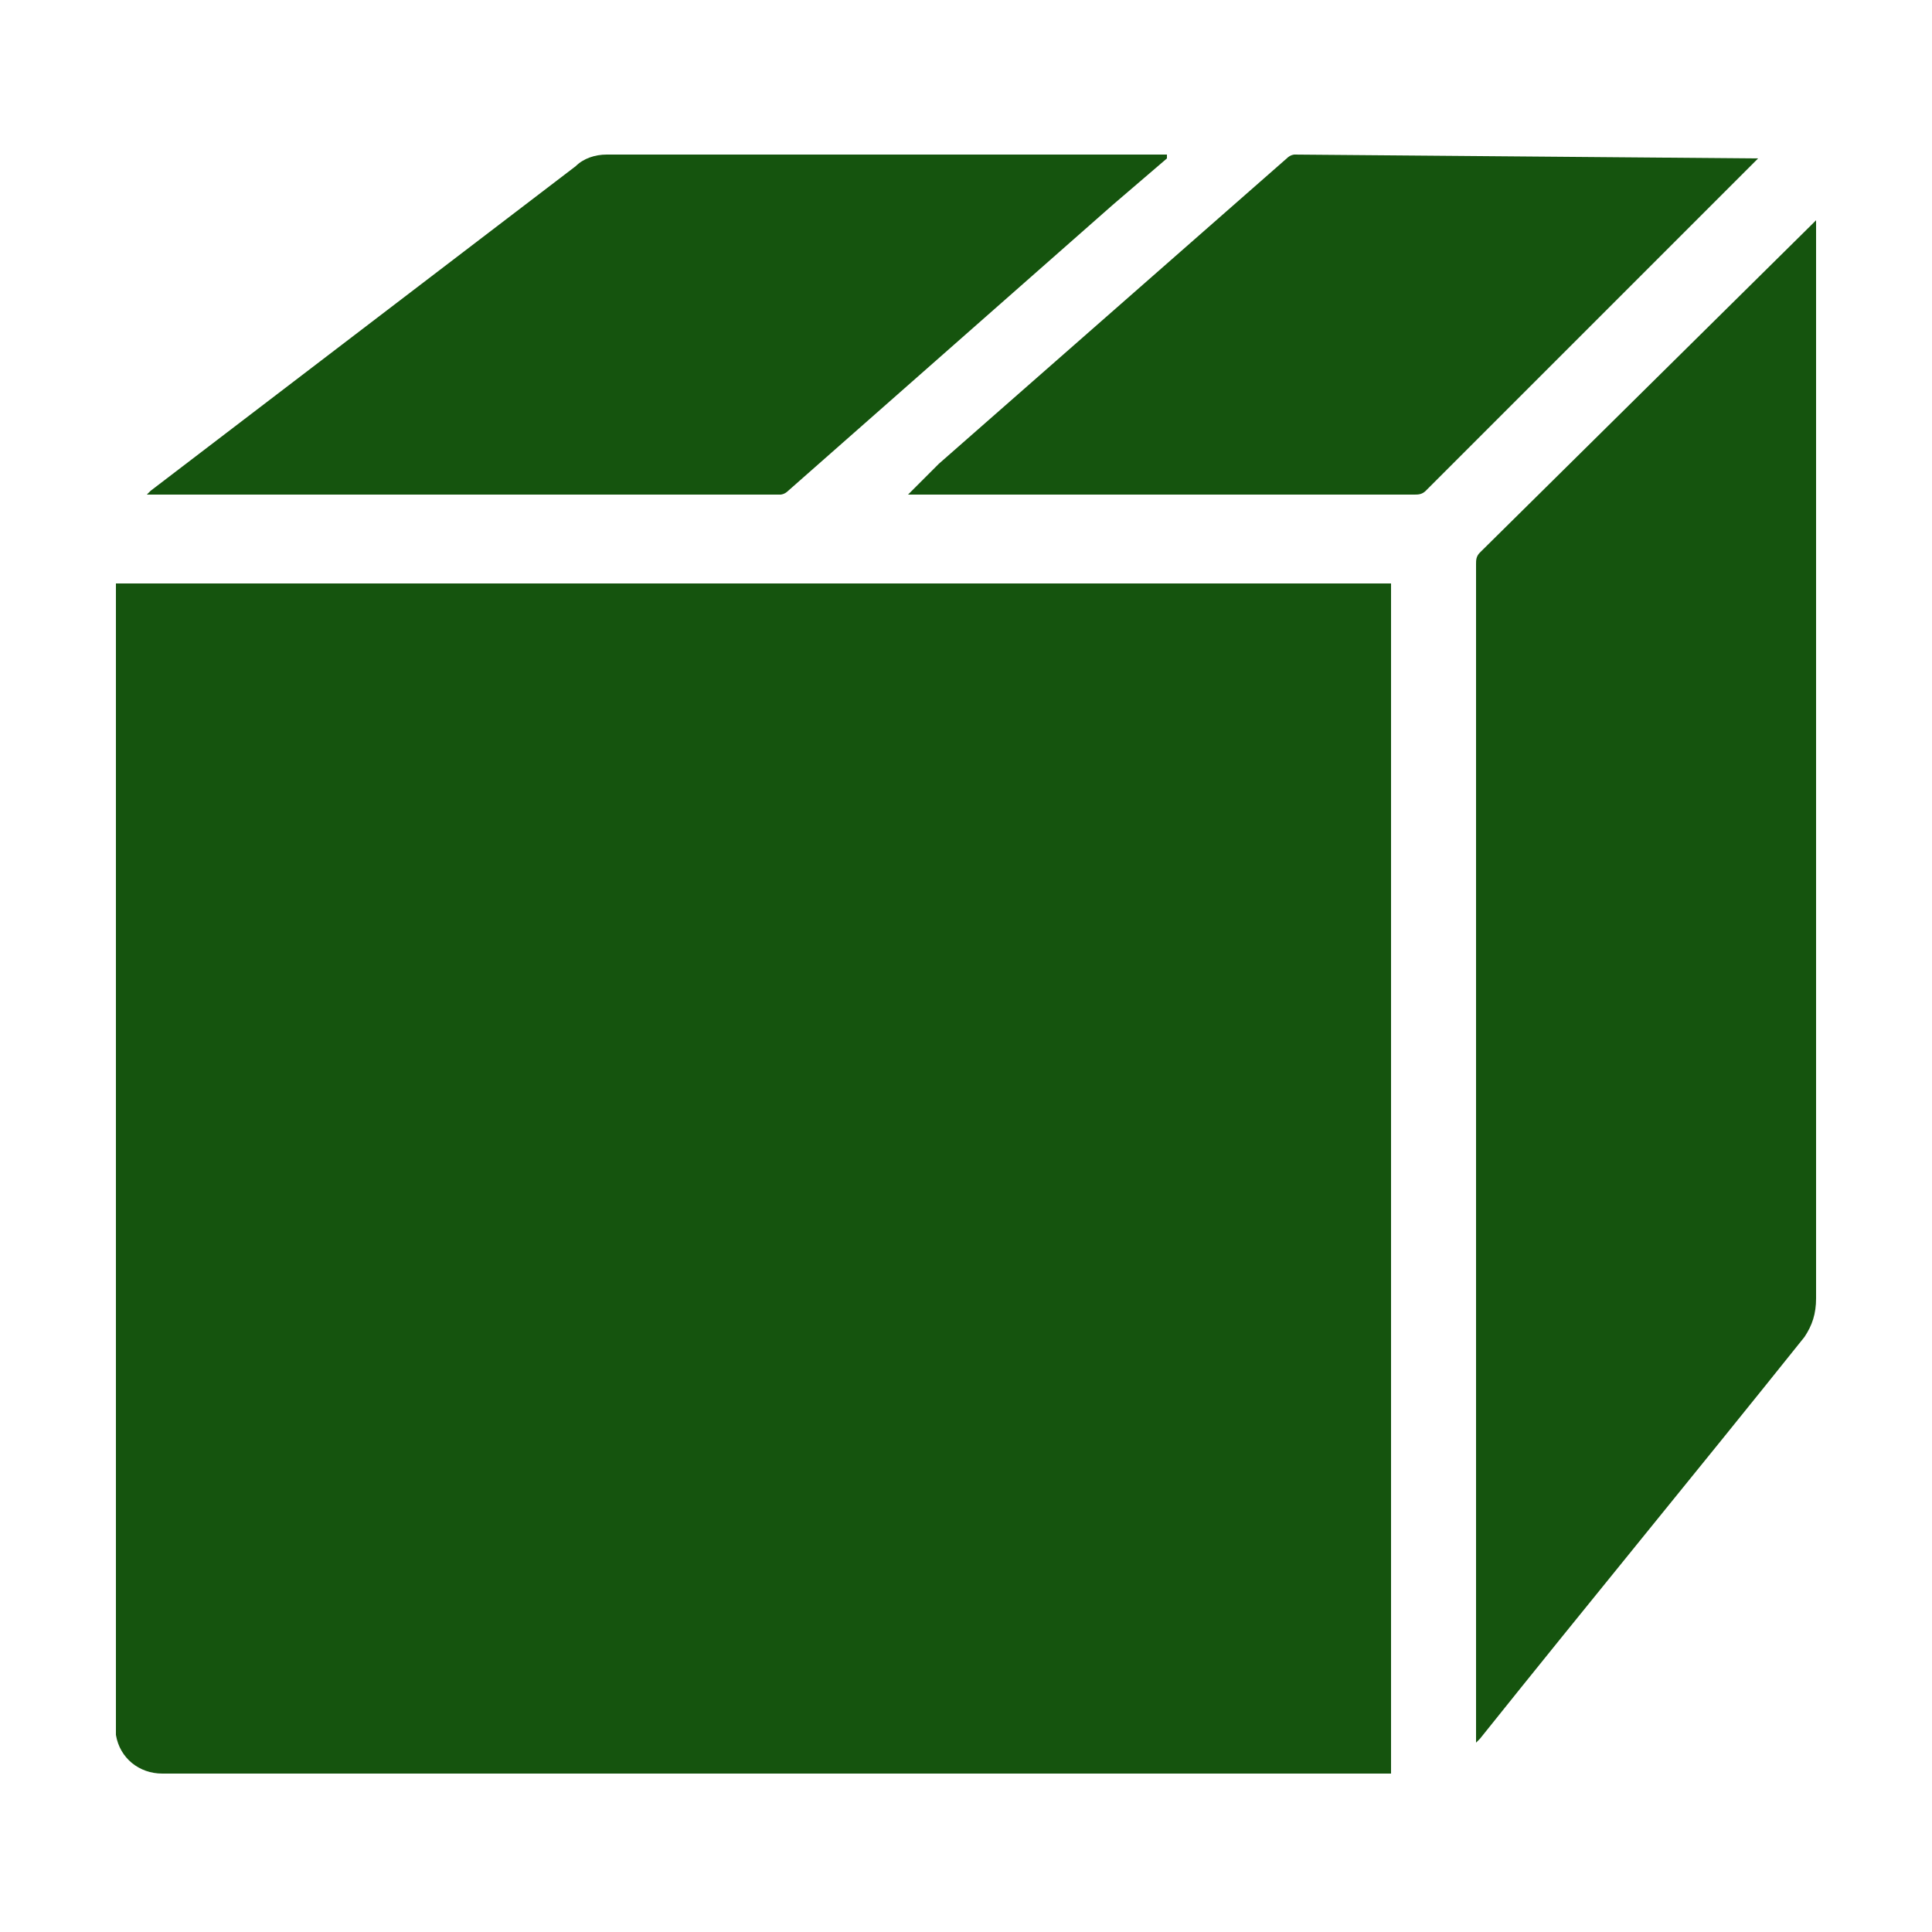 <svg enable-background="new 0 0 50 50" viewBox="0 0 50 50" xmlns="http://www.w3.org/2000/svg"><g fill="#15540e"><path d="m36 15.1v30.8h-31.8c-.6 0-1.1-.4-1.2-1 0-.1 0-.1 0-.2v-29.6z"/><path d="m47 5.7v27.9c0 .4-.1.7-.3 1-2.8 3.5-5.6 6.9-8.4 10.4l-.1.1v-30.5c0-.1 0-.2.1-.3l8.6-8.5z"/><path d="m30.2 4.1-1.4 1.2-8.4 7.4c-.1.1-.2.1-.2.1h-16.4l.1-.1 11-8.4c.2-.2.5-.3.8-.3h14.5z"/><path d="m45.5 4.1-.1.1-8.5 8.5c-.1.1-.2.1-.3.1h-13.1l.8-.8 9-7.9c.1-.1.2-.1.2-.1z"/></g></svg>